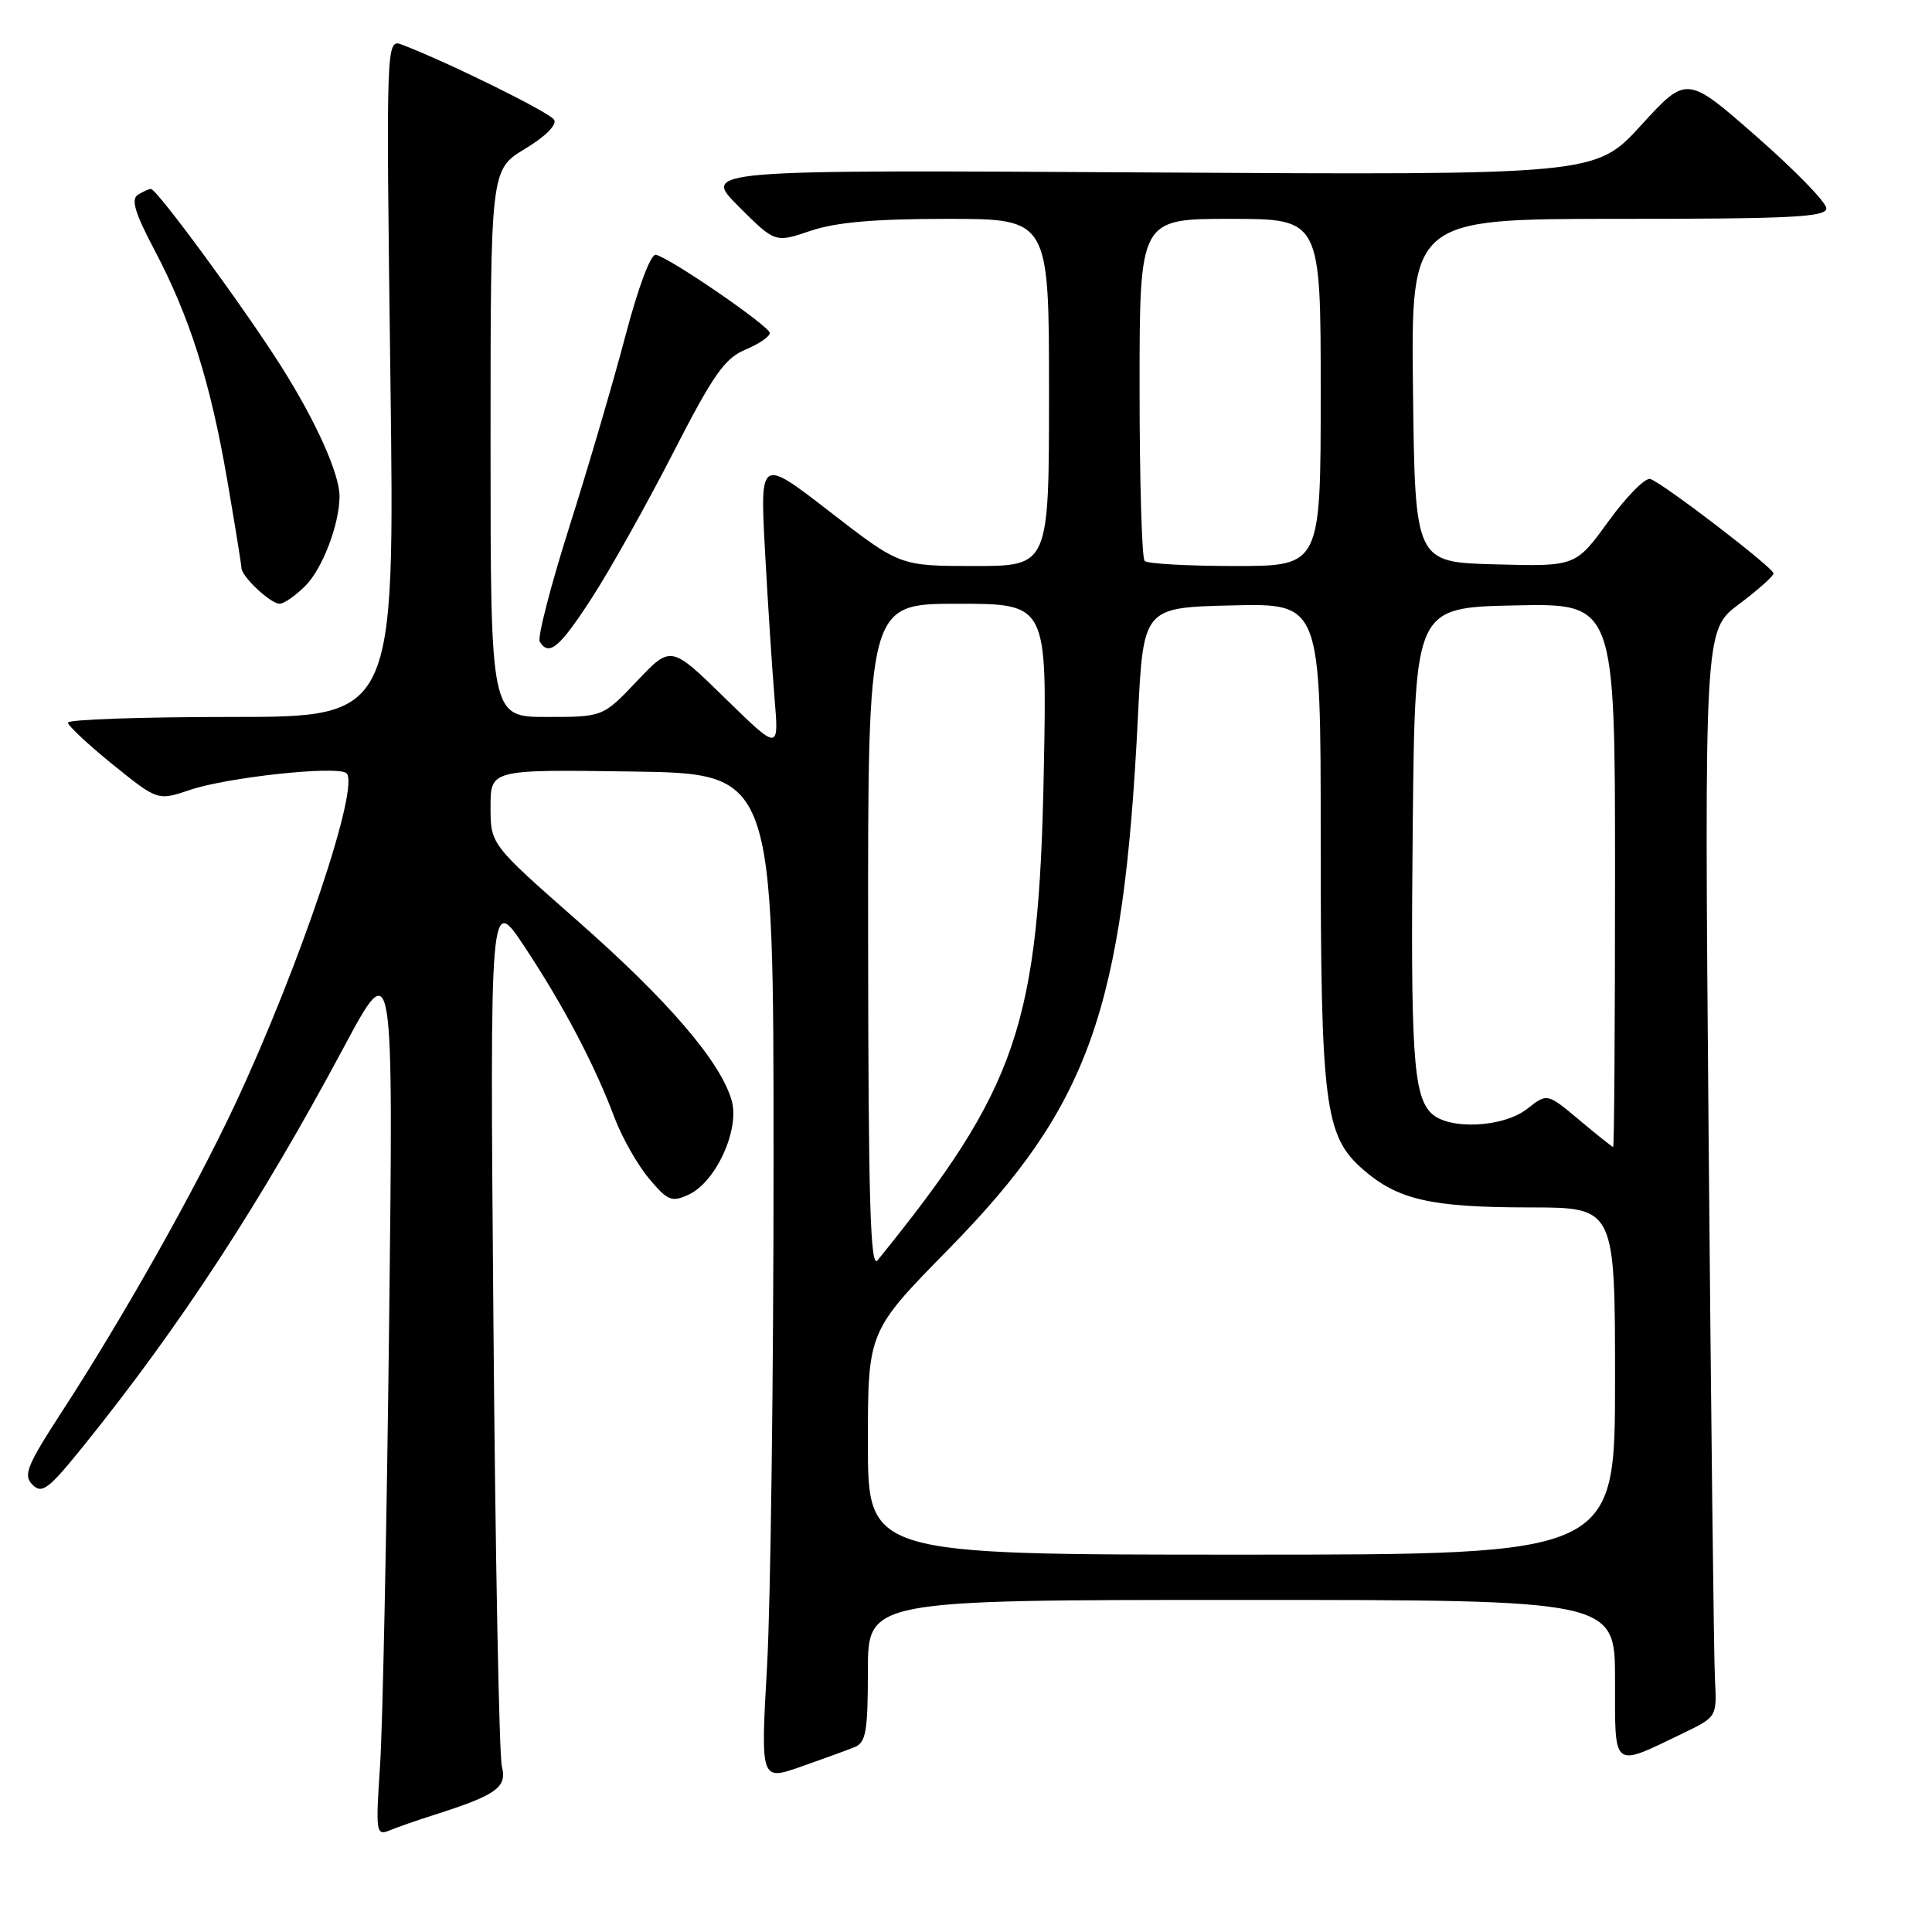 <?xml version="1.0" encoding="UTF-8" standalone="no"?>
<!DOCTYPE svg PUBLIC "-//W3C//DTD SVG 1.1//EN" "http://www.w3.org/Graphics/SVG/1.1/DTD/svg11.dtd" >
<svg xmlns="http://www.w3.org/2000/svg" xmlns:xlink="http://www.w3.org/1999/xlink" version="1.1" viewBox="0 0 256 256">
 <g >
 <path fill="currentColor"
d=" M 57.50 240.49 C 65.80 237.85 67.22 236.84 66.50 234.05 C 66.14 232.65 65.63 206.07 65.38 175.00 C 64.91 118.50 64.91 118.50 69.54 125.50 C 74.69 133.29 78.82 141.14 81.45 148.16 C 82.42 150.72 84.45 154.31 85.97 156.13 C 88.45 159.10 88.99 159.33 91.22 158.31 C 94.85 156.66 98.05 149.67 96.95 145.82 C 95.47 140.66 88.56 132.61 76.54 122.03 C 65.00 111.88 65.00 111.88 65.00 106.92 C 65.00 101.96 65.00 101.96 83.75 102.23 C 102.50 102.50 102.50 102.50 102.50 154.00 C 102.50 182.32 102.11 212.36 101.64 220.73 C 100.78 235.97 100.78 235.97 106.14 234.09 C 109.09 233.05 112.29 231.89 113.25 231.50 C 114.74 230.89 115.00 229.40 115.00 221.39 C 115.00 212.00 115.00 212.00 164.50 212.00 C 214.00 212.00 214.00 212.00 214.00 222.57 C 214.00 234.58 213.54 234.22 223.00 229.67 C 227.50 227.50 227.50 227.50 227.24 222.50 C 227.09 219.75 226.72 187.35 226.40 150.50 C 225.83 83.50 225.83 83.50 230.42 80.06 C 232.94 78.17 235.00 76.34 235.00 75.98 C 235.00 75.24 220.47 64.10 218.68 63.47 C 218.03 63.24 215.54 65.75 213.14 69.06 C 208.78 75.07 208.78 75.07 198.14 74.78 C 187.50 74.50 187.50 74.50 187.23 51.75 C 186.96 29.00 186.96 29.00 214.48 29.00 C 237.40 29.00 242.00 28.77 242.00 27.60 C 242.00 26.83 237.84 22.55 232.75 18.09 C 223.50 9.98 223.50 9.98 217.46 16.59 C 211.42 23.20 211.42 23.20 152.22 22.85 C 93.02 22.50 93.02 22.50 97.86 27.34 C 102.70 32.18 102.70 32.18 107.39 30.59 C 110.75 29.45 115.86 29.00 125.53 29.00 C 139.00 29.00 139.00 29.00 139.00 52.00 C 139.00 75.00 139.00 75.00 129.13 75.00 C 119.25 75.00 119.25 75.00 109.97 67.82 C 100.70 60.64 100.70 60.64 101.37 73.07 C 101.74 79.91 102.31 88.65 102.63 92.50 C 103.22 99.50 103.22 99.50 96.06 92.50 C 88.90 85.50 88.90 85.50 84.40 90.25 C 79.89 95.00 79.89 95.00 72.45 95.00 C 65.00 95.00 65.00 95.00 65.00 58.74 C 65.00 22.49 65.00 22.49 69.55 19.73 C 72.28 18.09 73.83 16.53 73.42 15.86 C 72.81 14.88 59.45 8.29 53.32 5.94 C 51.15 5.11 51.15 5.11 51.73 50.05 C 52.31 95.00 52.31 95.00 30.66 95.00 C 18.75 95.00 9.00 95.34 9.00 95.75 C 9.01 96.16 11.68 98.66 14.95 101.31 C 20.90 106.11 20.90 106.11 25.20 104.66 C 30.08 103.01 44.31 101.46 45.85 102.41 C 47.91 103.68 39.73 128.06 31.05 146.54 C 25.73 157.86 16.40 174.42 8.31 186.89 C 3.54 194.23 3.04 195.47 4.31 196.74 C 5.58 198.01 6.45 197.33 11.27 191.34 C 23.98 175.54 34.55 159.34 45.56 138.76 C 52.13 126.50 52.13 126.50 51.56 175.50 C 51.24 202.45 50.71 228.73 50.36 233.91 C 49.77 242.84 49.83 243.27 51.62 242.54 C 52.65 242.11 55.30 241.19 57.50 240.49 Z  M 78.44 79.20 C 80.86 75.46 85.69 66.84 89.17 60.05 C 94.49 49.67 96.02 47.48 98.75 46.34 C 100.54 45.59 102.00 44.60 102.00 44.13 C 102.00 43.24 88.84 34.20 86.91 33.76 C 86.23 33.61 84.59 37.99 82.87 44.50 C 81.28 50.55 77.94 61.93 75.45 69.78 C 72.96 77.64 71.19 84.50 71.52 85.03 C 72.74 87.01 74.15 85.83 78.44 79.20 Z  M 40.46 77.63 C 42.73 75.36 44.98 69.46 44.99 65.77 C 45.00 62.80 41.85 55.79 37.23 48.50 C 32.33 40.76 20.79 25.04 20.00 25.04 C 19.73 25.03 18.94 25.38 18.26 25.82 C 17.34 26.41 17.89 28.24 20.43 33.05 C 25.12 41.93 27.86 50.56 30.09 63.50 C 31.13 69.55 31.99 74.84 31.99 75.25 C 32.00 76.38 35.85 80.00 37.05 80.00 C 37.62 80.00 39.16 78.93 40.46 77.63 Z  M 115.00 191.21 C 115.00 176.41 115.00 176.41 125.75 165.46 C 144.36 146.49 148.86 133.82 150.78 95.00 C 151.50 80.50 151.50 80.50 163.25 80.22 C 175.00 79.94 175.00 79.94 175.00 110.92 C 175.00 146.35 175.52 150.50 180.55 154.91 C 185.19 158.98 189.58 159.99 202.75 159.99 C 214.00 160.00 214.00 160.00 214.00 183.00 C 214.00 206.00 214.00 206.00 164.50 206.00 C 115.00 206.00 115.00 206.00 115.00 191.21 Z  M 115.03 124.25 C 115.00 80.00 115.00 80.00 126.87 80.00 C 138.74 80.00 138.74 80.00 138.31 102.05 C 137.67 135.82 134.87 144.07 116.28 167.00 C 115.32 168.18 115.06 159.19 115.03 124.25 Z  M 209.26 148.40 C 205.01 144.84 205.01 144.84 202.37 146.92 C 199.18 149.43 191.90 149.75 189.63 147.49 C 187.25 145.10 186.89 139.43 187.20 109.00 C 187.50 80.50 187.50 80.50 200.75 80.22 C 214.00 79.94 214.00 79.94 214.00 115.97 C 214.00 135.79 213.89 151.99 213.75 151.98 C 213.61 151.97 211.59 150.36 209.26 148.40 Z  M 151.67 74.33 C 151.30 73.97 151.00 63.62 151.00 51.33 C 151.00 29.00 151.00 29.00 163.00 29.00 C 175.00 29.00 175.00 29.00 175.00 52.00 C 175.00 75.00 175.00 75.00 163.67 75.00 C 157.43 75.00 152.03 74.70 151.67 74.33 Z "/>
</g>
</svg>